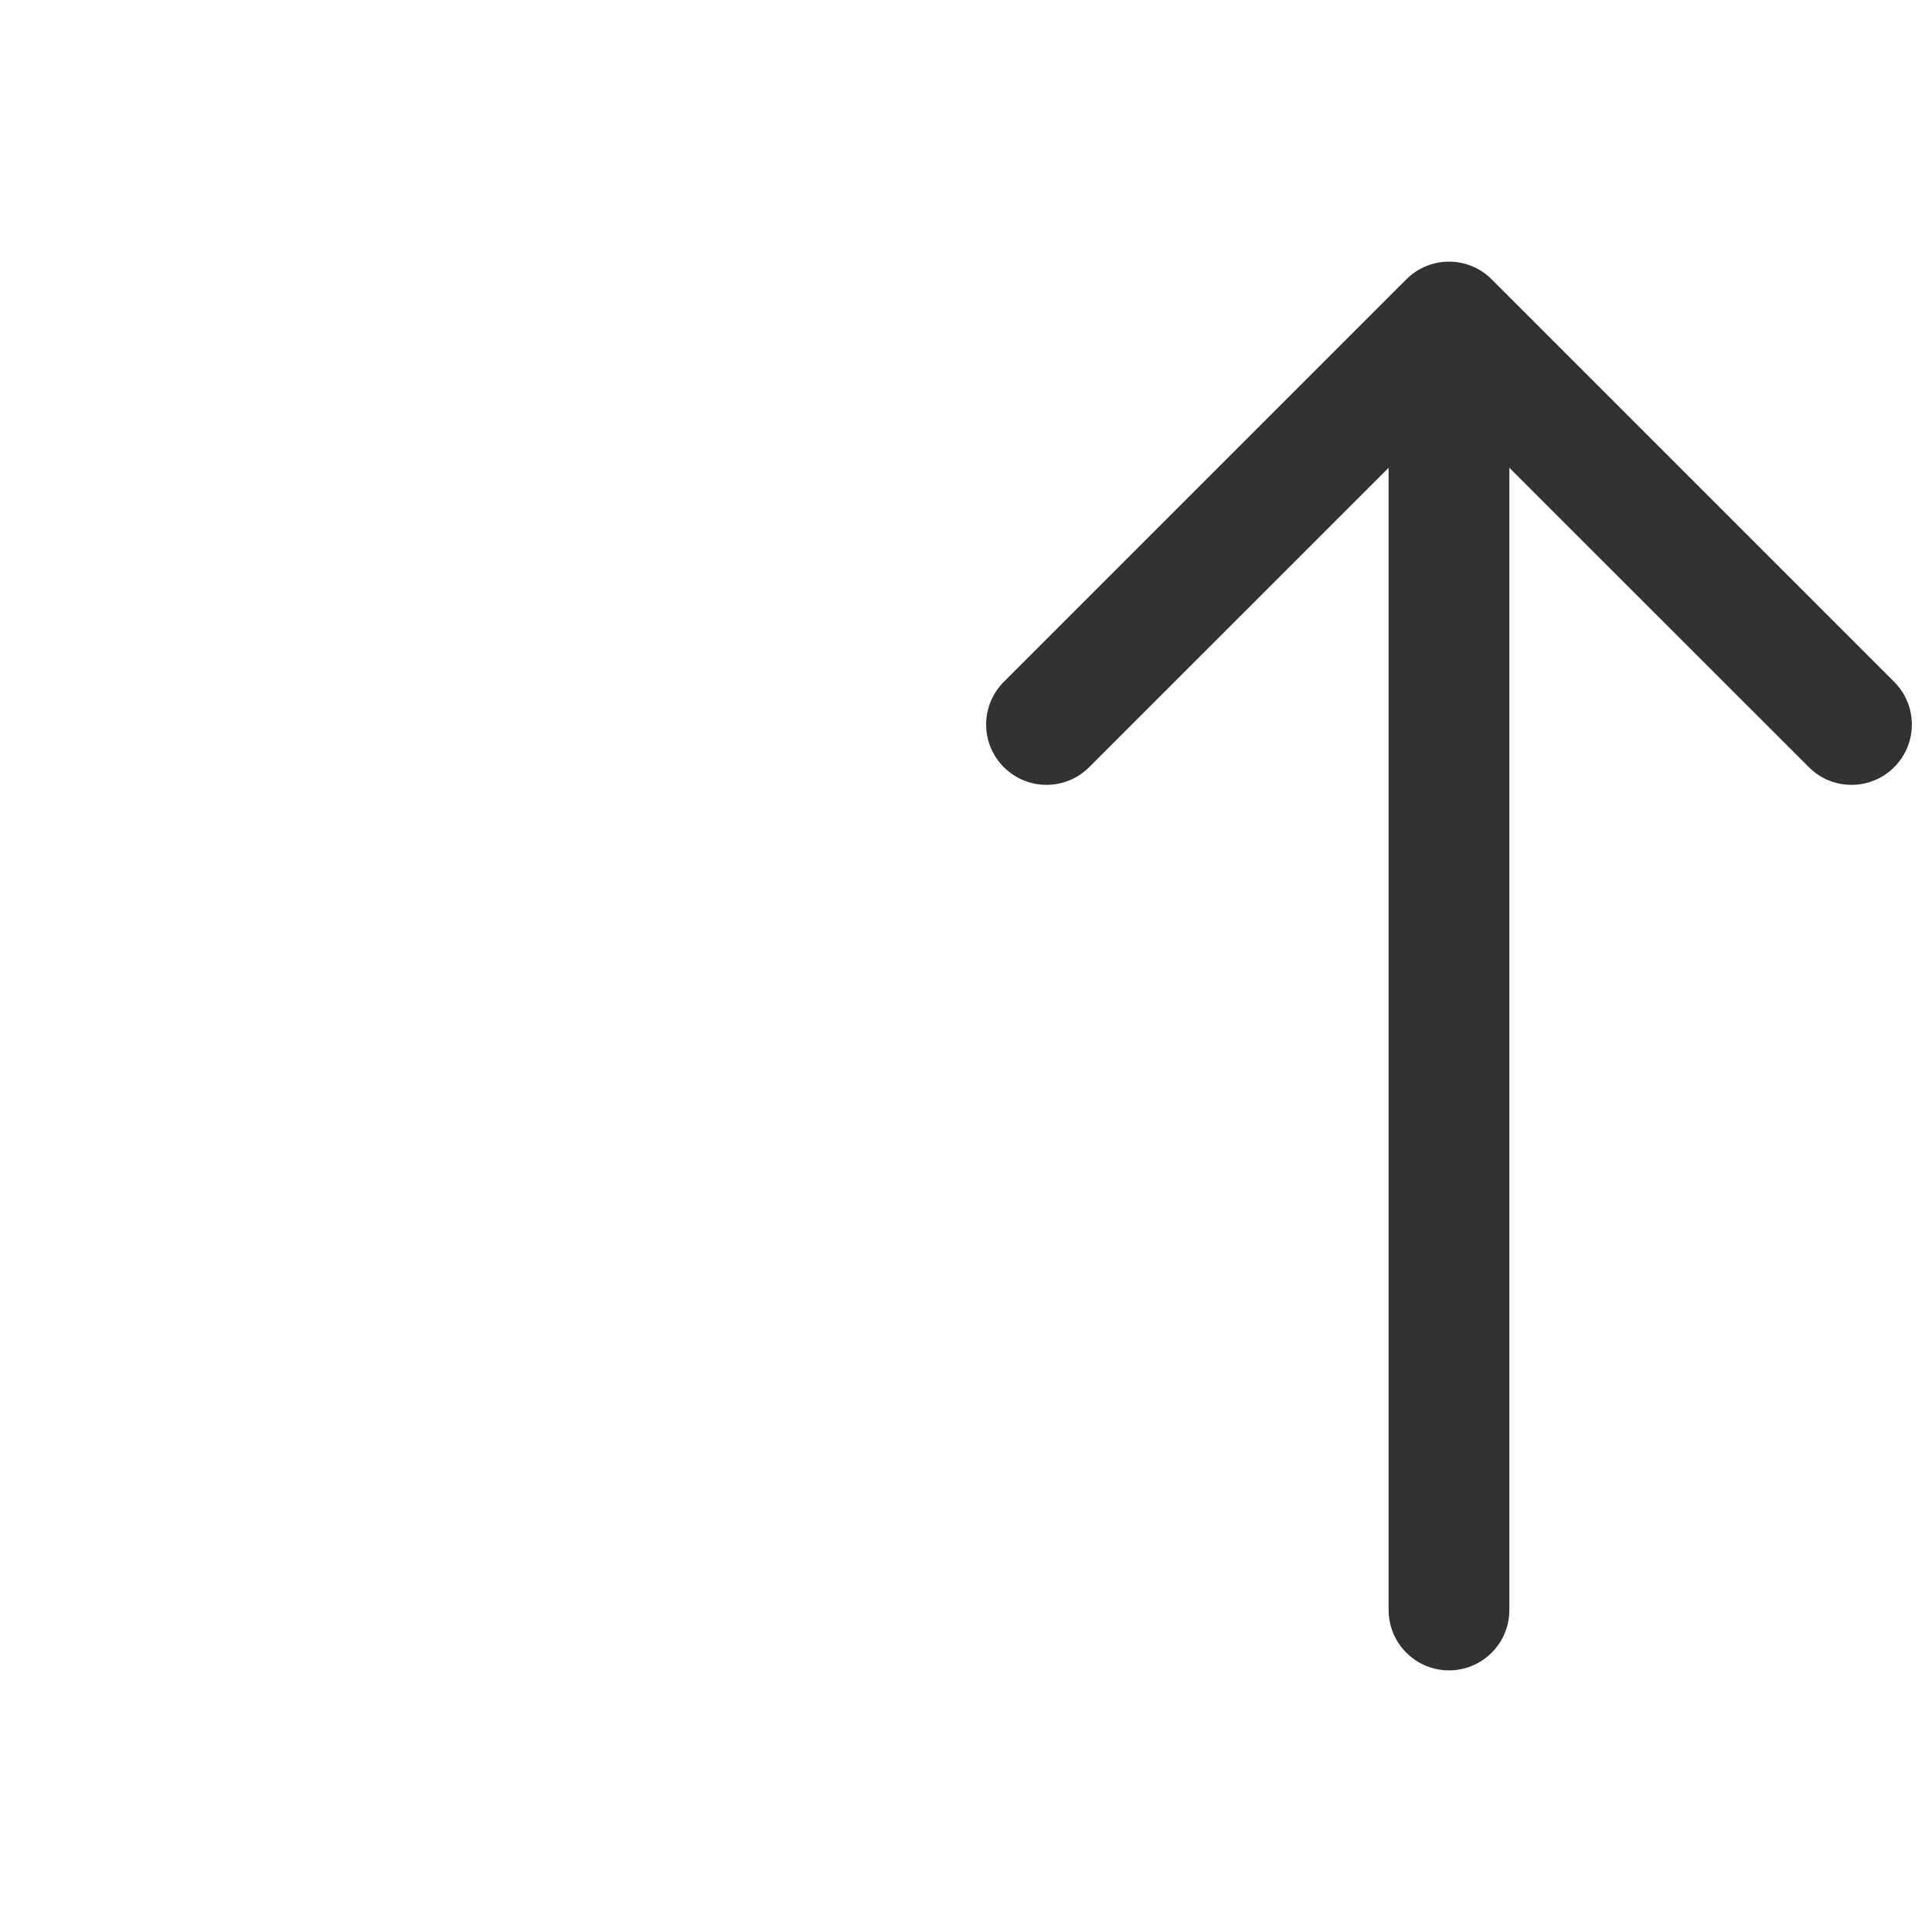 <svg width="24" height="24" viewBox="0 0 24 24" fill="none" xmlns="http://www.w3.org/2000/svg">
    <path fill-rule="evenodd" clip-rule="evenodd"
        d="M17.47 3.47C17.763 3.177 18.237 3.177 18.53 3.47L23.53 8.47C23.823 8.763 23.823 9.237 23.53 9.53C23.237 9.823 22.763 9.823 22.47 9.53L18.75 5.811V20C18.75 20.414 18.414 20.75 18 20.75C17.586 20.75 17.25 20.414 17.25 20V5.811L13.53 9.53C13.237 9.823 12.763 9.823 12.47 9.53C12.177 9.237 12.177 8.763 12.47 8.47L17.47 3.47Z"
        fill="#303233" />
</svg>
